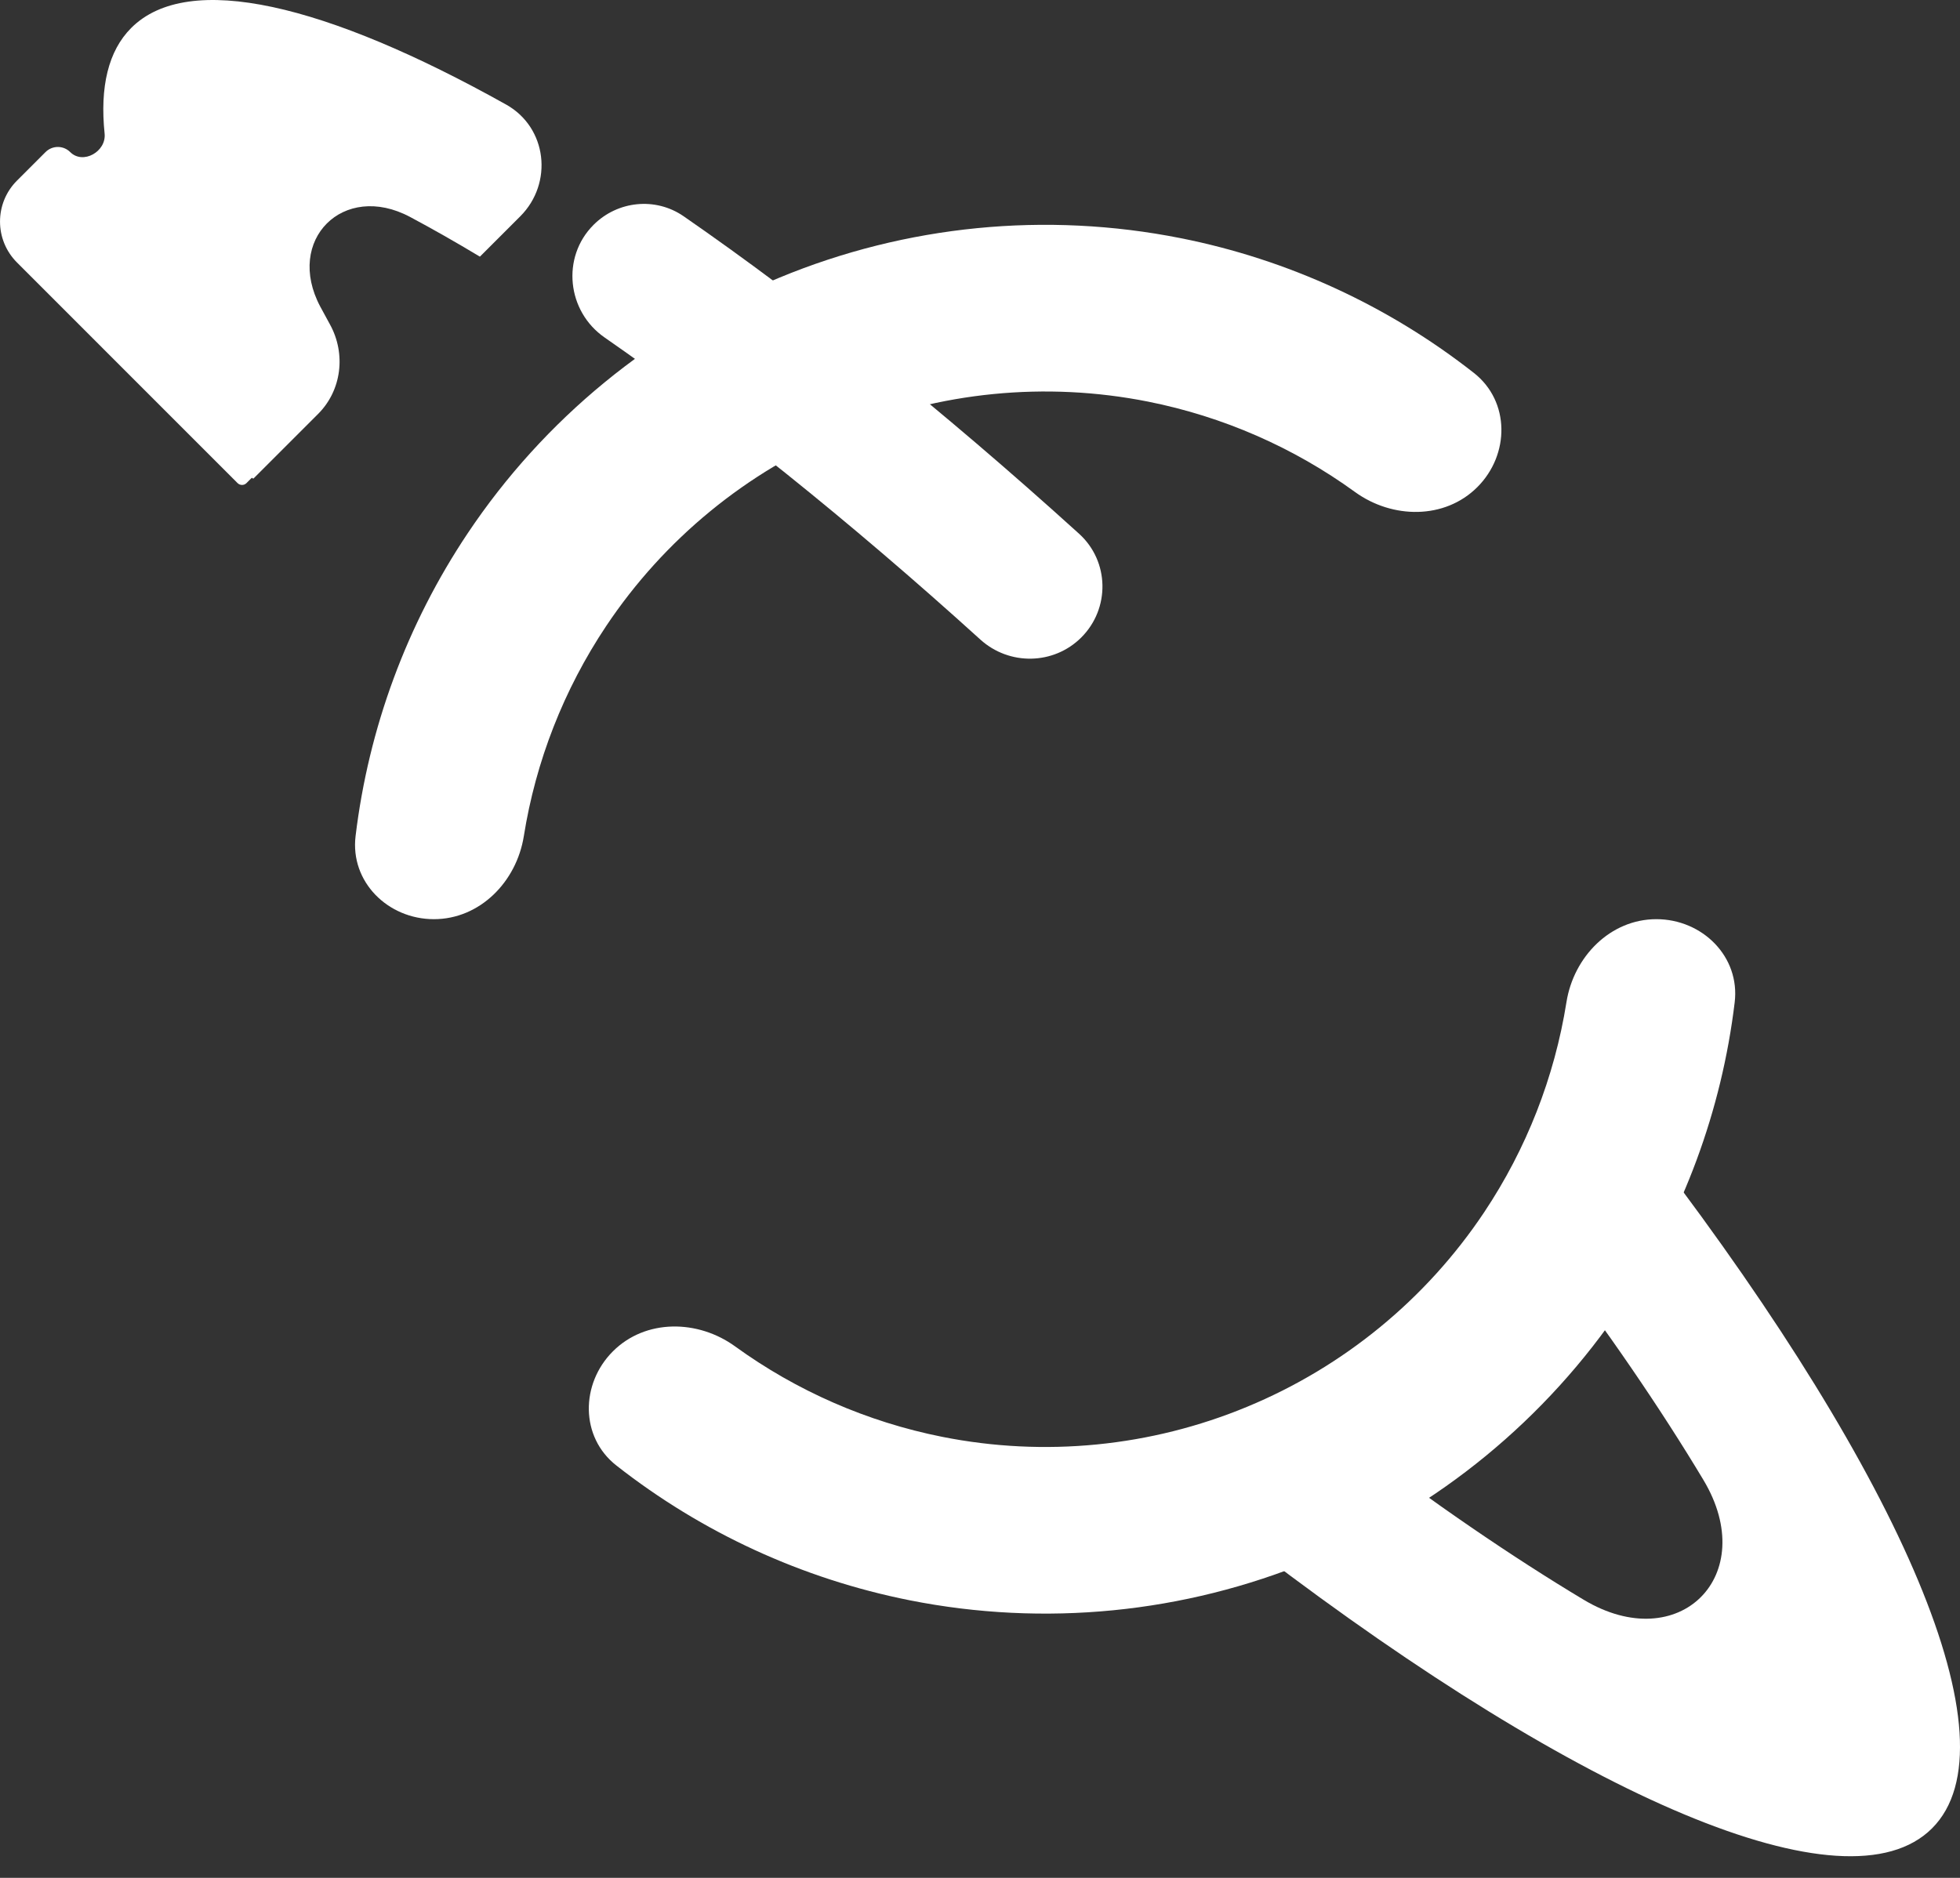 <svg width="24" height="23" viewBox="0 0 24 23" fill="none" xmlns="http://www.w3.org/2000/svg">
<rect x="0" y="0" width="24" height="23" fill="#333333" stroke="none"/>
<path d="M18.09 5.966C18.488 5.568 18.491 4.916 18.048 4.568C17.001 3.746 15.771 3.178 14.457 2.917C12.807 2.589 11.097 2.757 9.543 3.401C7.989 4.045 6.66 5.135 5.726 6.533C4.981 7.648 4.513 8.919 4.354 10.24C4.286 10.8 4.749 11.258 5.313 11.258C5.877 11.258 6.325 10.799 6.414 10.242C6.56 9.325 6.903 8.446 7.423 7.667C8.133 6.604 9.143 5.776 10.324 5.287C11.505 4.798 12.805 4.67 14.058 4.919C14.977 5.102 15.841 5.481 16.592 6.026C17.049 6.357 17.691 6.365 18.09 5.966Z" fill="white"/>
<path d="M7.505 16.551C7.107 16.949 7.103 17.601 7.547 17.949C8.594 18.771 9.823 19.338 11.138 19.6C12.788 19.928 14.498 19.76 16.052 19.116C17.606 18.472 18.934 17.382 19.869 15.984C20.614 14.869 21.082 13.598 21.241 12.277C21.309 11.717 20.845 11.258 20.282 11.258C19.718 11.258 19.269 11.718 19.181 12.275C19.035 13.192 18.692 14.071 18.172 14.85C17.462 15.913 16.452 16.741 15.271 17.23C14.09 17.72 12.79 17.848 11.536 17.598C10.618 17.415 9.754 17.036 9.002 16.491C8.546 16.16 7.904 16.152 7.505 16.551Z" fill="white"/>
<path d="M7.268 2.754C7.563 2.459 8.026 2.411 8.37 2.648C9.878 3.692 11.527 5.009 13.214 6.538C13.585 6.875 13.595 7.453 13.24 7.808C12.902 8.145 12.358 8.154 12.004 7.833C10.388 6.368 8.821 5.118 7.404 4.134C6.942 3.814 6.871 3.151 7.268 2.754Z" fill="white"/>
<path fill-rule="evenodd" clip-rule="evenodd" d="M19.391 19.593C18.517 19.069 17.558 18.413 16.543 17.641C16.184 17.368 15.679 17.397 15.36 17.715C14.986 18.09 15.02 18.708 15.441 19.029C19.355 22.011 22.609 23.442 23.658 22.393C24.707 21.344 23.276 18.09 20.294 14.176C19.973 13.755 19.355 13.721 18.98 14.095C18.662 14.414 18.633 14.919 18.906 15.278C19.678 16.293 20.334 17.252 20.858 18.126C21.56 19.296 20.561 20.295 19.391 19.593ZM22.703 20.961C22.701 20.96 22.704 20.963 22.703 20.961ZM22.226 21.438C22.225 21.437 22.228 21.439 22.226 21.438Z" fill="white"/>
<path fill-rule="evenodd" clip-rule="evenodd" d="M5.874 3.142C5.875 3.143 5.878 3.142 5.879 3.141L6.37 2.65C6.777 2.243 6.7 1.562 6.198 1.281C3.991 0.047 2.307 -0.358 1.607 0.342C1.325 0.624 1.222 1.066 1.281 1.637C1.303 1.857 1.016 2.019 0.86 1.863C0.776 1.779 0.641 1.779 0.557 1.863L0.208 2.212C-0.069 2.489 -0.069 2.938 0.208 3.215L2.909 5.917C2.94 5.947 2.988 5.947 3.018 5.917L3.079 5.856C3.083 5.852 3.09 5.852 3.093 5.857C3.096 5.862 3.102 5.863 3.106 5.859L3.895 5.07C4.185 4.78 4.238 4.332 4.04 3.973C4 3.9 3.96 3.827 3.922 3.756C3.487 2.94 4.204 2.222 5.021 2.657C5.289 2.8 5.573 2.961 5.874 3.142ZM3.039 1.297C3.037 1.296 3.04 1.298 3.039 1.297ZM2.562 1.774C2.563 1.775 2.561 1.772 2.562 1.774Z" fill="white"/>
</svg>

